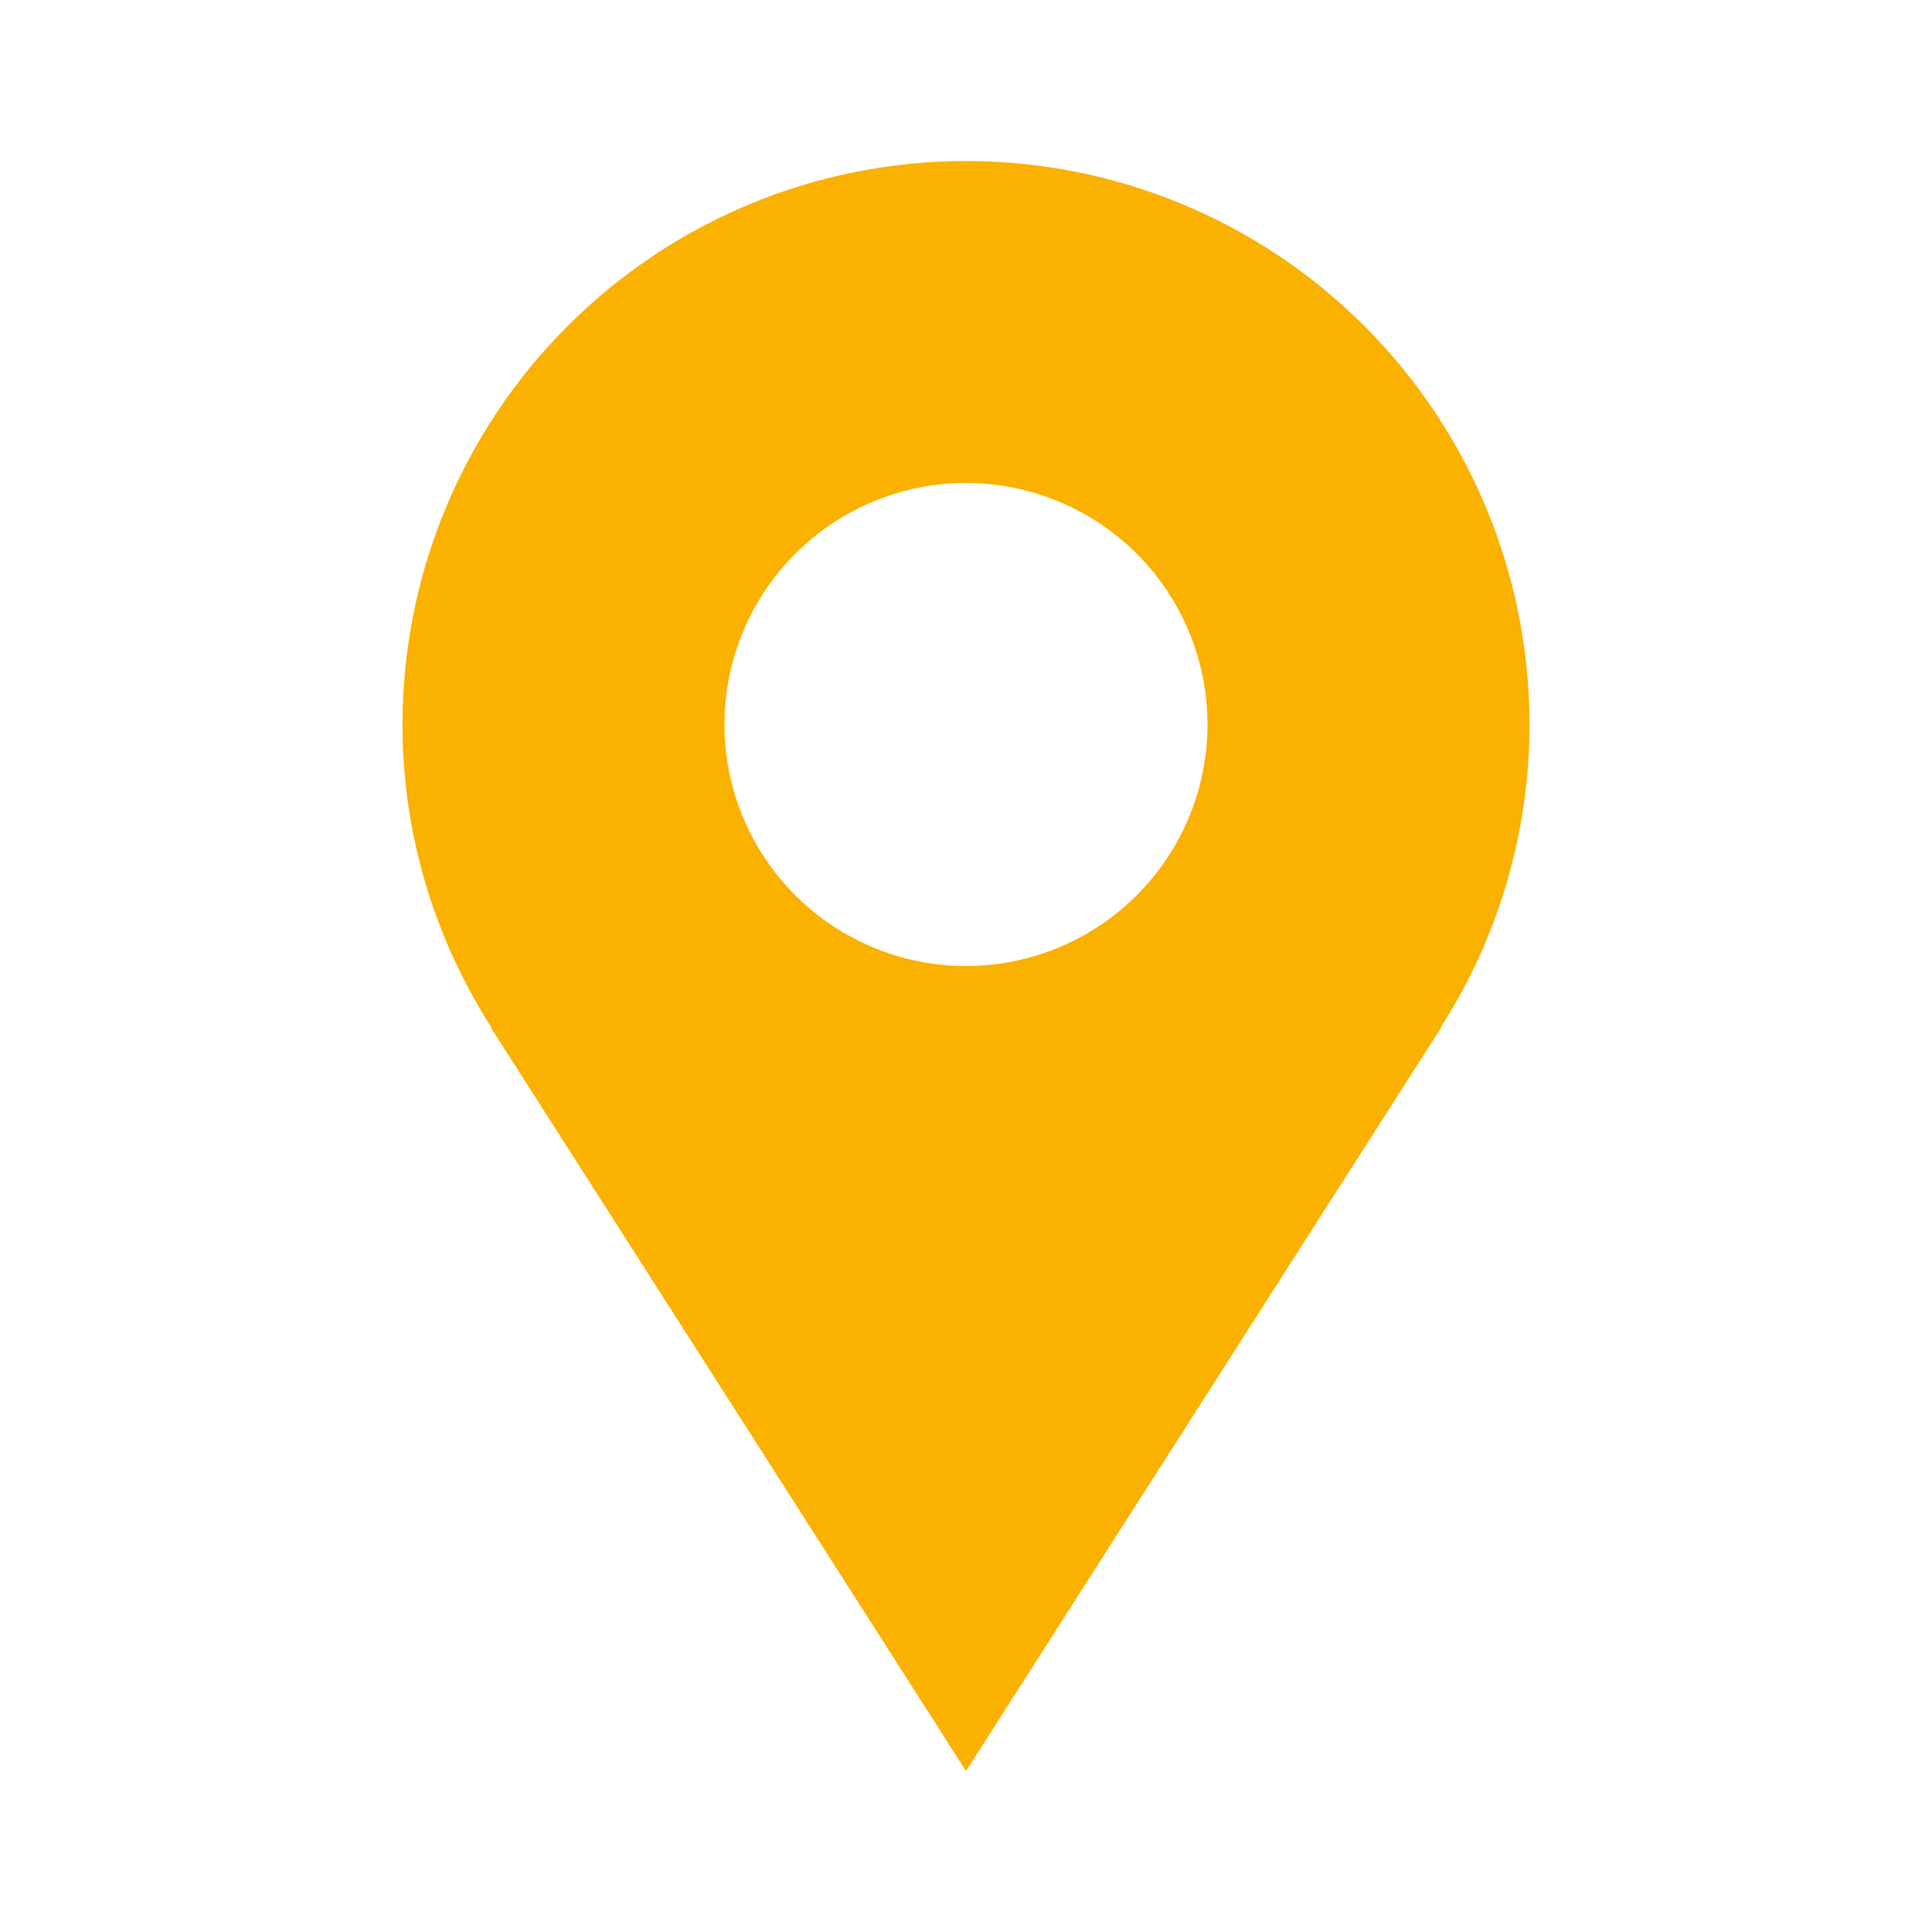 <svg width="21" height="21" viewBox="0 0 21 21" fill="none" xmlns="http://www.w3.org/2000/svg">
<path d="M16.625 7.875C16.625 7.071 16.467 6.274 16.159 5.531C15.851 4.788 15.4 4.113 14.831 3.544C14.262 2.975 13.587 2.524 12.844 2.216C12.101 1.908 11.304 1.75 10.5 1.75C9.696 1.75 8.899 1.908 8.156 2.216C7.413 2.524 6.738 2.975 6.169 3.544C5.6 4.113 5.149 4.788 4.841 5.531C4.533 6.274 4.375 7.071 4.375 7.875C4.375 9.089 4.733 10.217 5.342 11.169H5.335L10.5 19.25L15.665 11.169H15.659C16.29 10.186 16.625 9.043 16.625 7.875ZM10.5 10.5C9.804 10.5 9.136 10.223 8.644 9.731C8.152 9.239 7.875 8.571 7.875 7.875C7.875 7.179 8.152 6.511 8.644 6.019C9.136 5.527 9.804 5.25 10.5 5.25C11.196 5.25 11.864 5.527 12.356 6.019C12.848 6.511 13.125 7.179 13.125 7.875C13.125 8.571 12.848 9.239 12.356 9.731C11.864 10.223 11.196 10.5 10.5 10.5Z" fill="#FBB100"/>
</svg>
